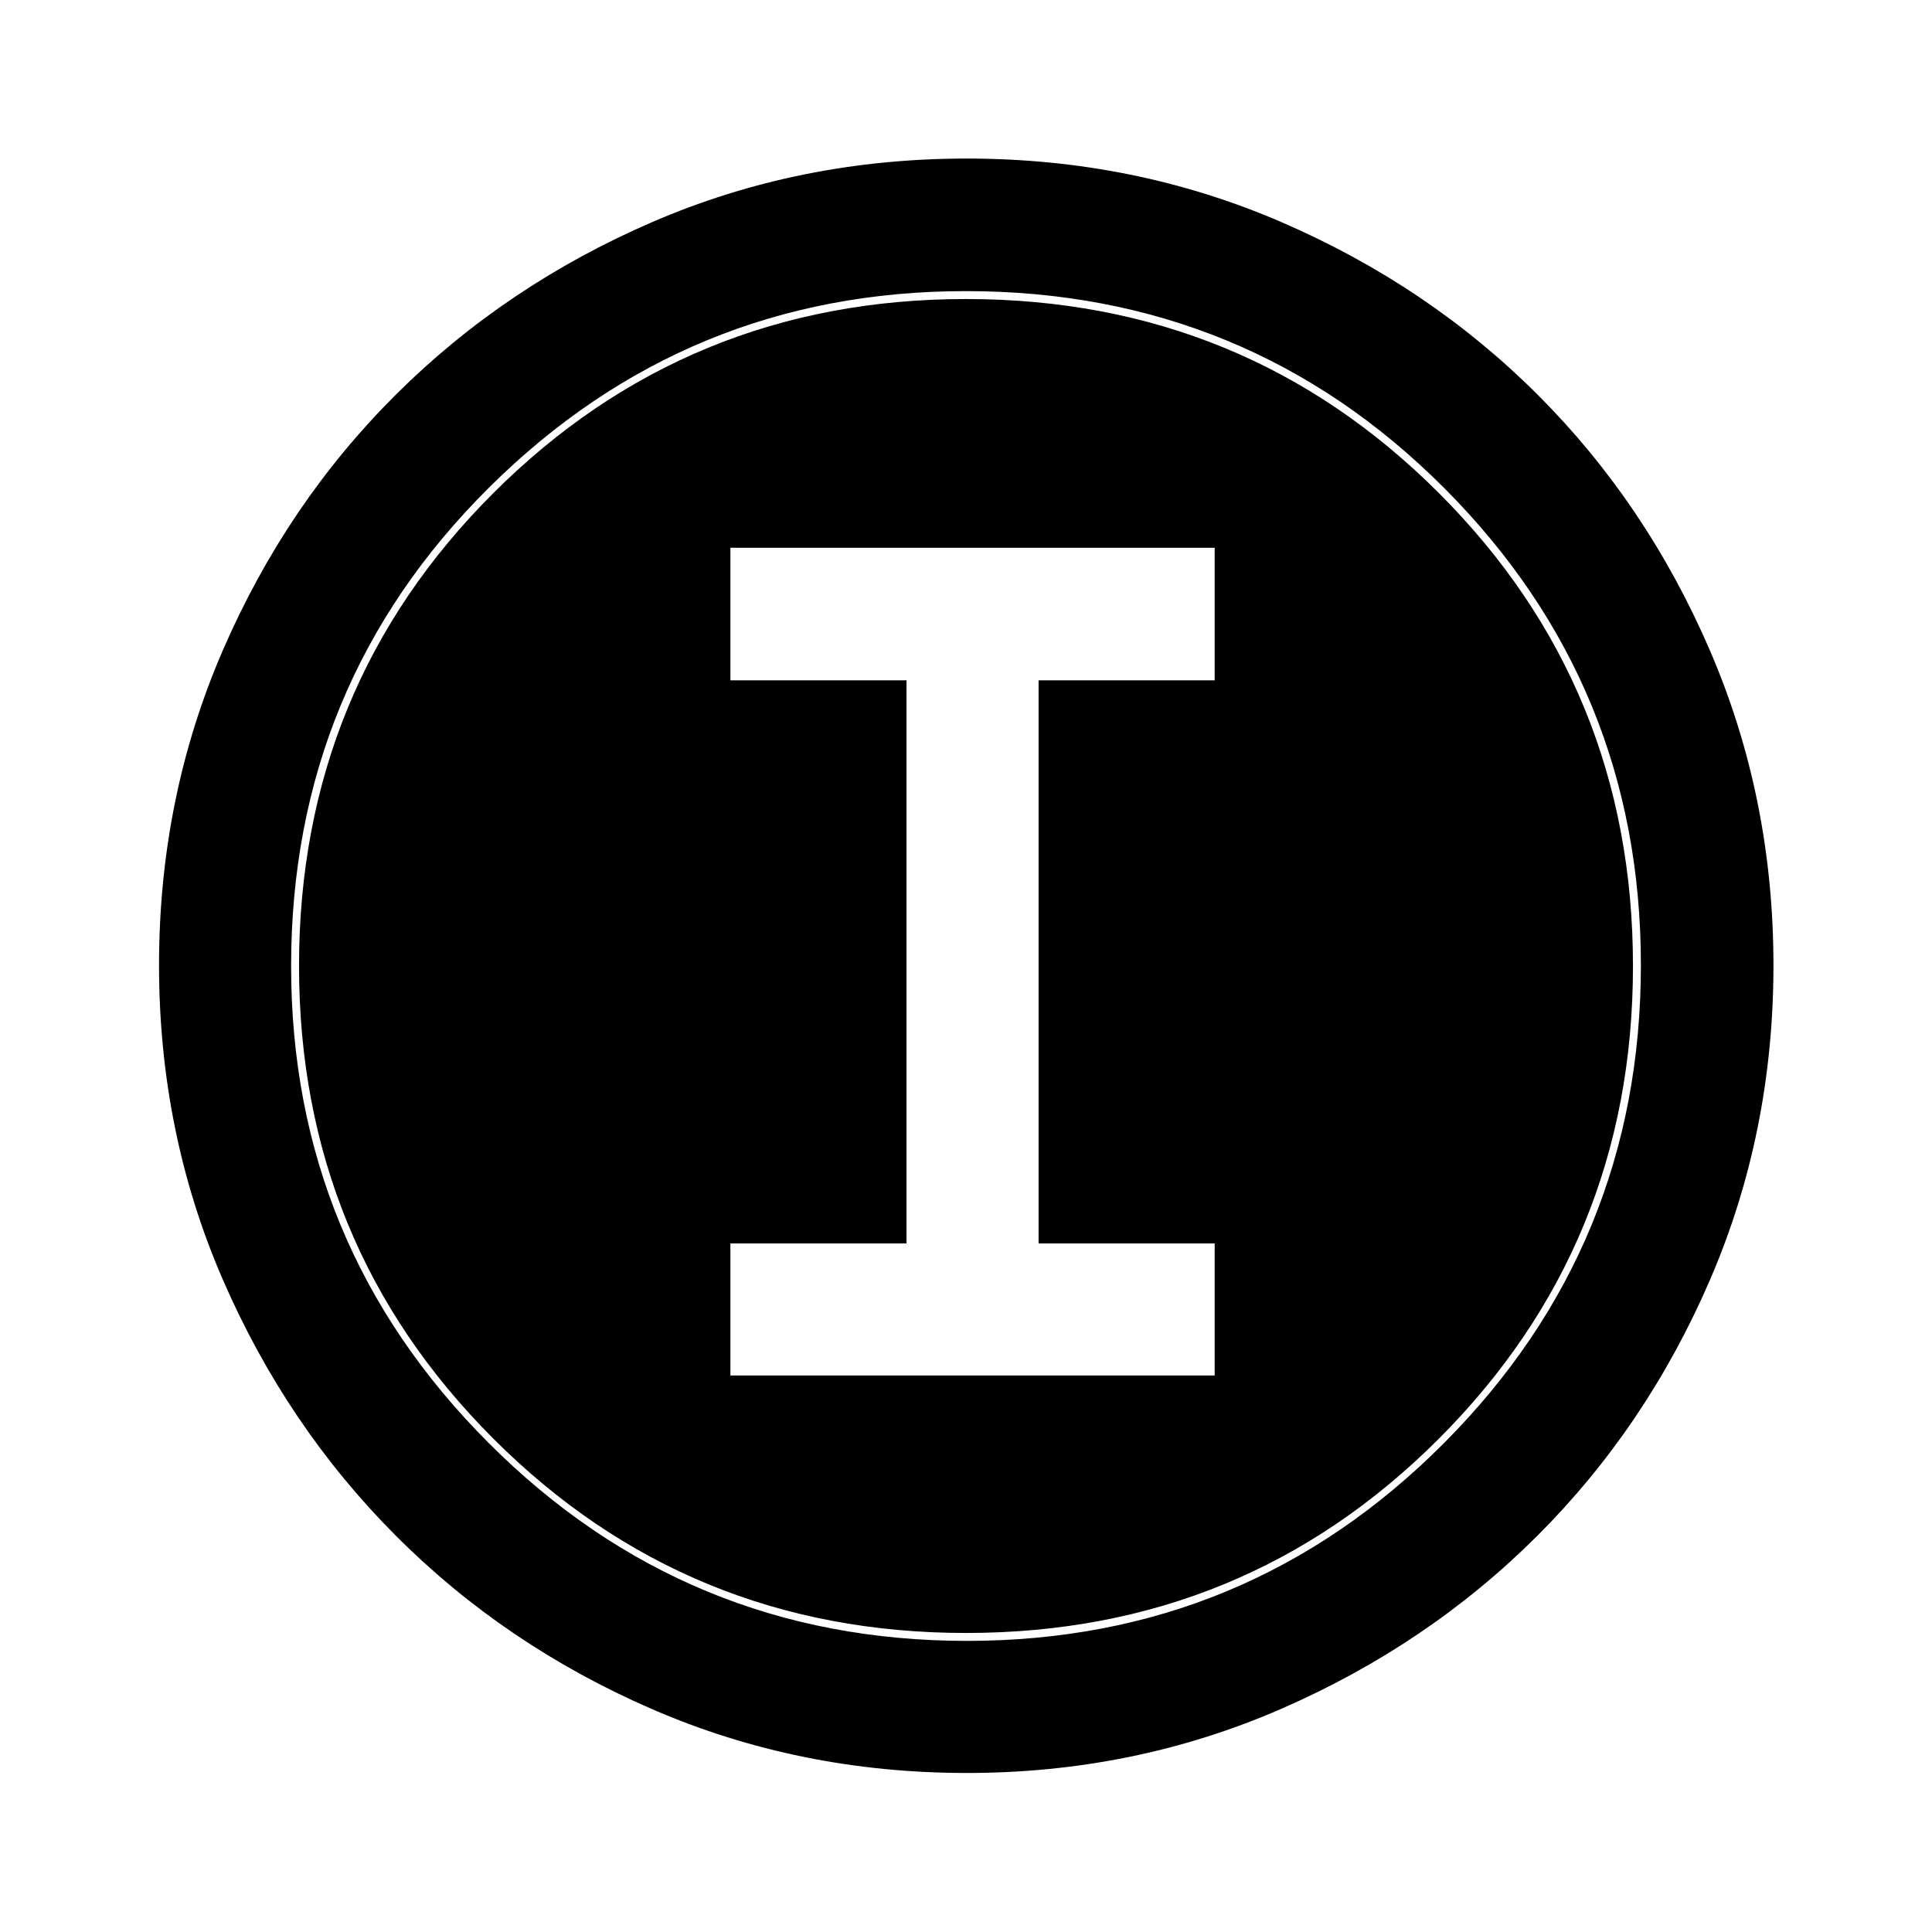 <svg xmlns="http://www.w3.org/2000/svg" height="48" viewBox="0 -960 960 960" width="48"><path d="M480.363-79.022q-83.172 0-156.17-31.641-72.998-31.642-127.456-86.199T110.65-324.323q-31.628-72.904-31.628-156.08 0-83.257 31.641-156.33 31.642-73.072 86.162-127.293 54.519-54.22 127.44-85.706 72.922-31.486 156.118-31.486 83.277 0 156.384 31.599 73.106 31.599 127.303 85.768 54.197 54.17 85.672 127.275 31.476 73.106 31.476 156.246 0 83.205-31.499 156.199-31.499 72.994-85.819 127.239-54.319 54.245-127.382 86.057-73.064 31.813-156.155 31.813Zm.104-65.63q139.076 0 236.979-98.219 97.902-98.219 97.902-237.596 0-139.076-97.682-236.979-97.681-97.902-237.753-97.902-138.696 0-236.978 97.682-98.283 97.681-98.283 237.753 0 138.696 98.219 236.978 98.219 98.283 237.596 98.283Zm-.467-3.935q-138.304 0-234.859-96.554Q148.587-341.696 148.587-480q0-138.565 96.554-234.989Q341.696-811.413 480-811.413q138.565 0 234.989 96.424T811.413-480q0 138.304-96.424 234.859Q618.565-148.587 480-148.587ZM362.935-276.522h240.63v-65.63h-87.5v-279.804h87.5v-65.87h-240.63v65.87h87.5v279.804h-87.5v65.63Z"/></svg>